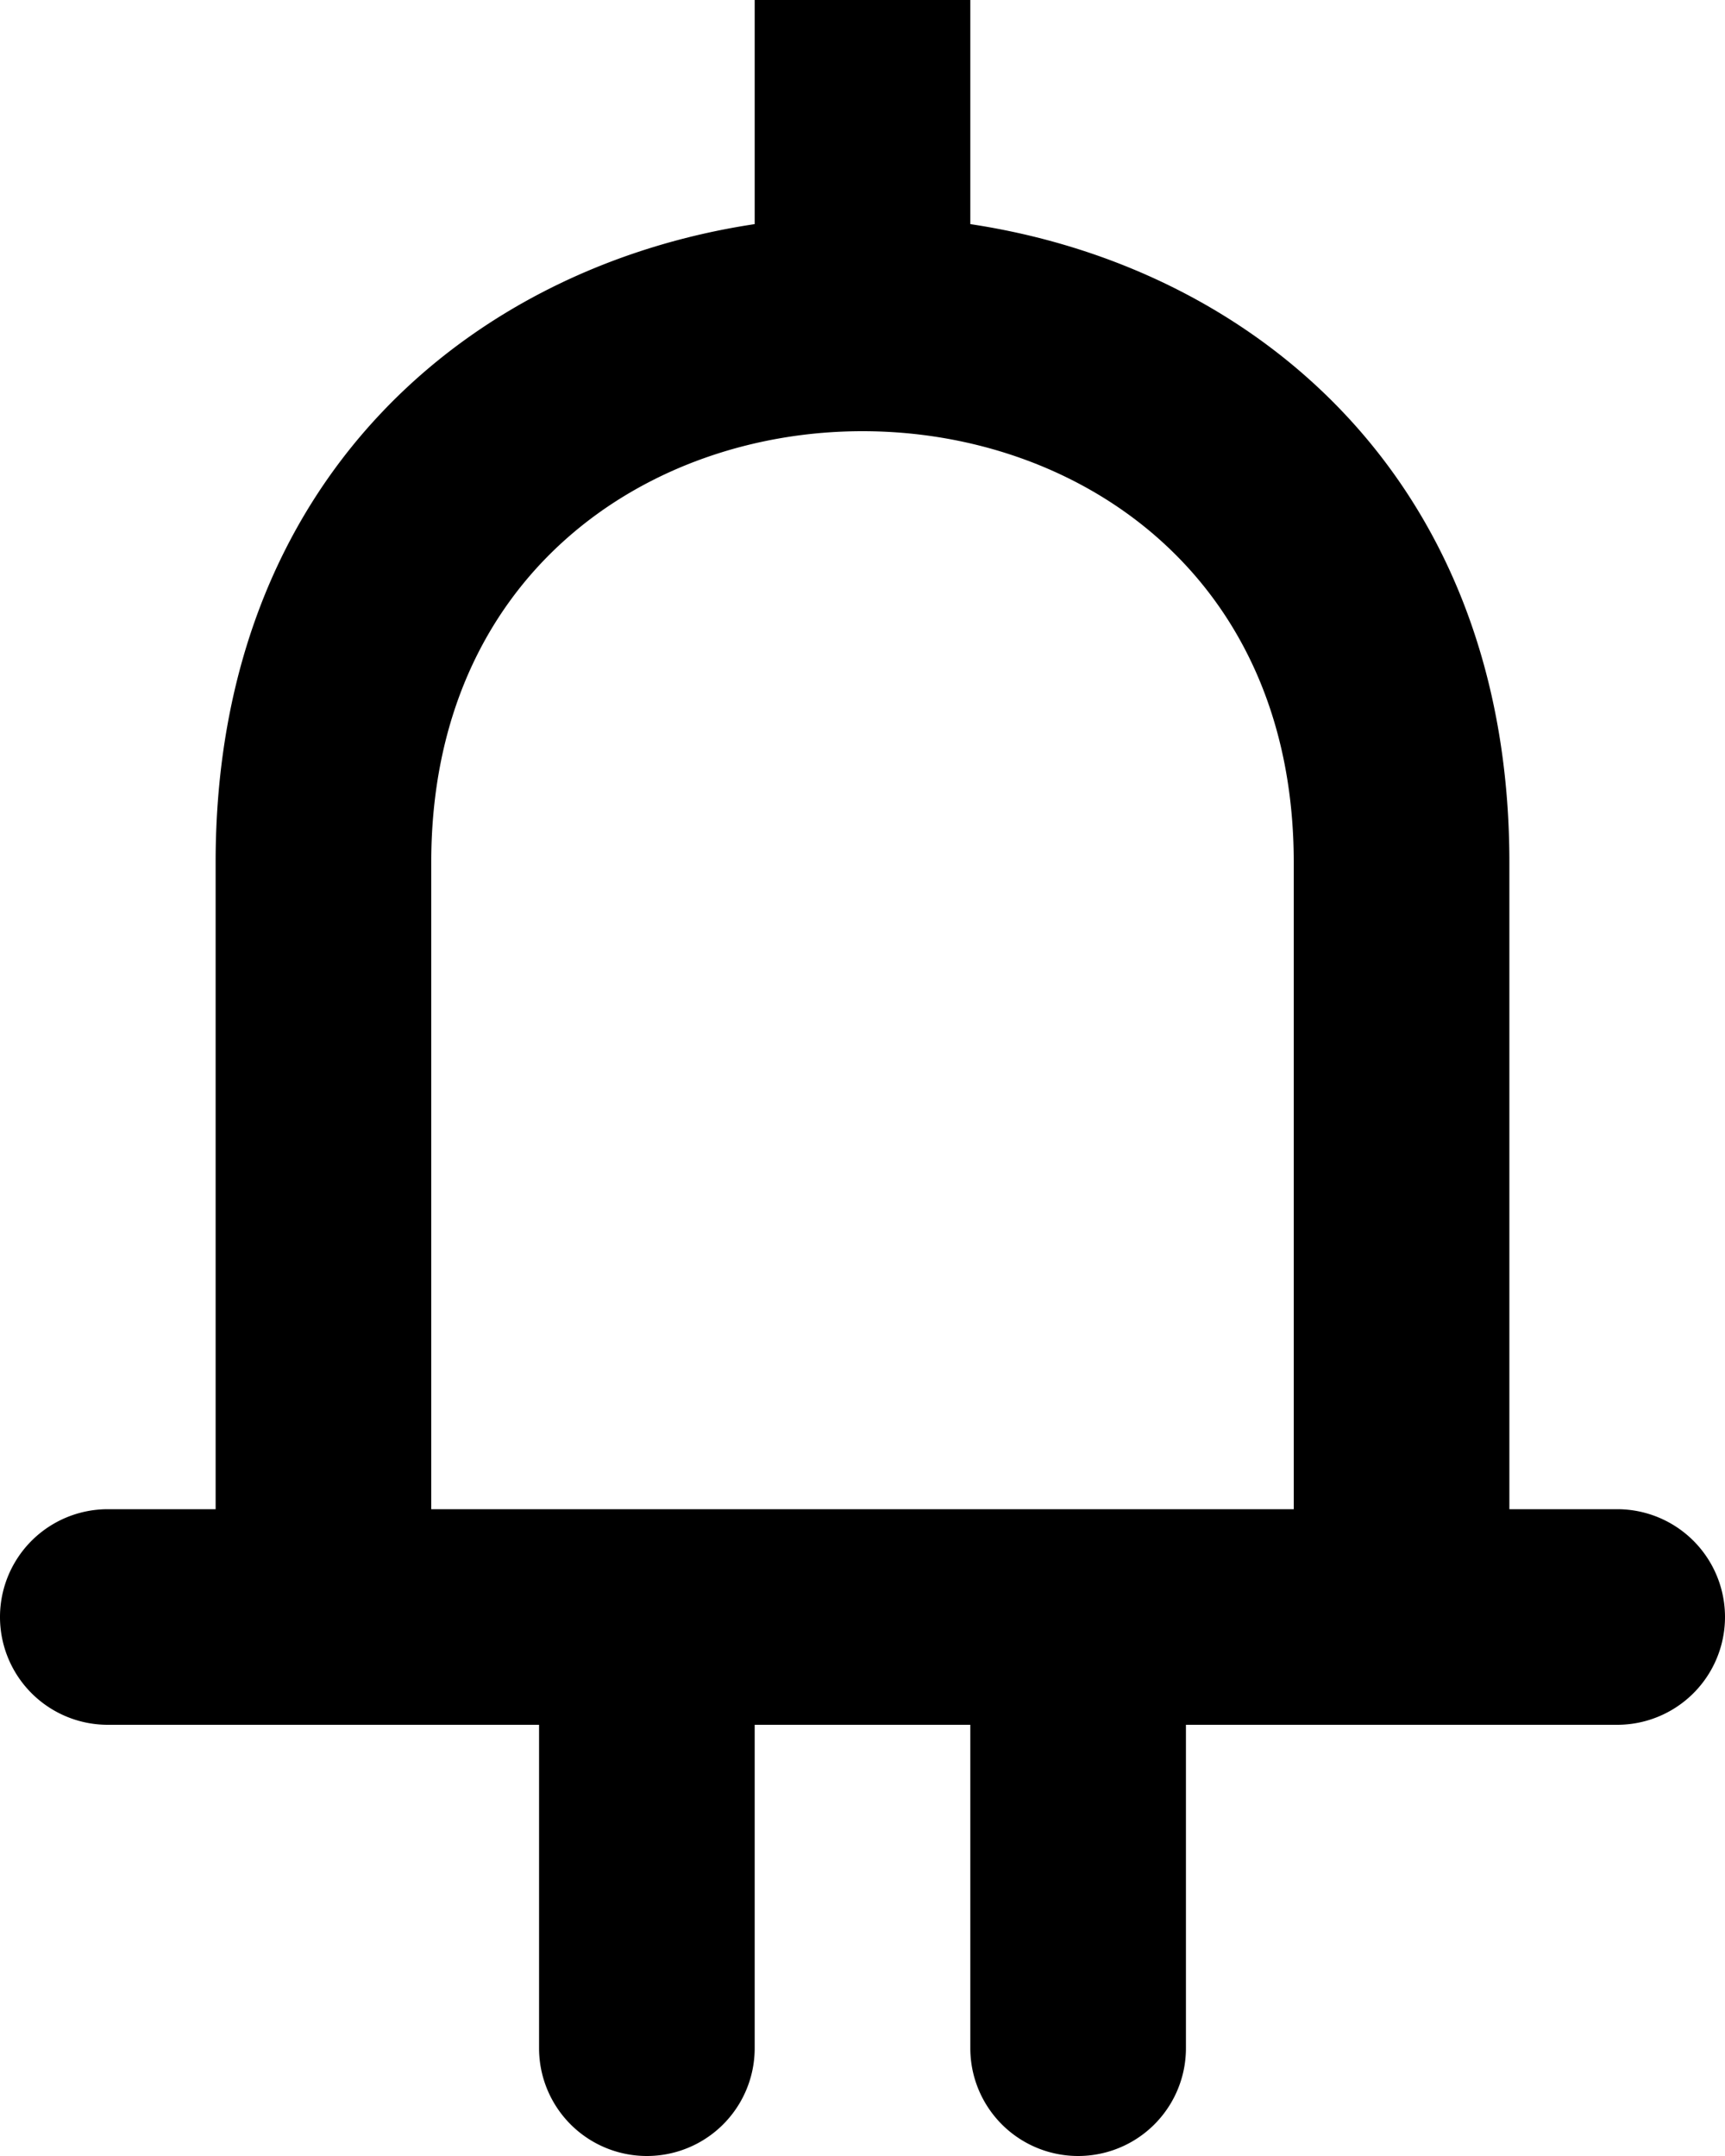 <svg width="16" height="20" xmlns="http://www.w3.org/2000/svg"><path d="M4 14V8c0-2.666 2-4 3.999-4h.002C10 4 12 5.334 12 8v6H4zm10 0V8c0-3.553-2.368-5.525-5-5.921V0H7v2.079C4.368 2.475 2 4.447 2 8v6H1a1 1 0 0 0 0 2h4v3a1 1 0 0 0 2 0v-3h2v3a1 1 0 0 0 2 0v-3h4a1 1 0 0 0 0-2h-1z" fill="#000" fill-rule="evenodd"/></svg>